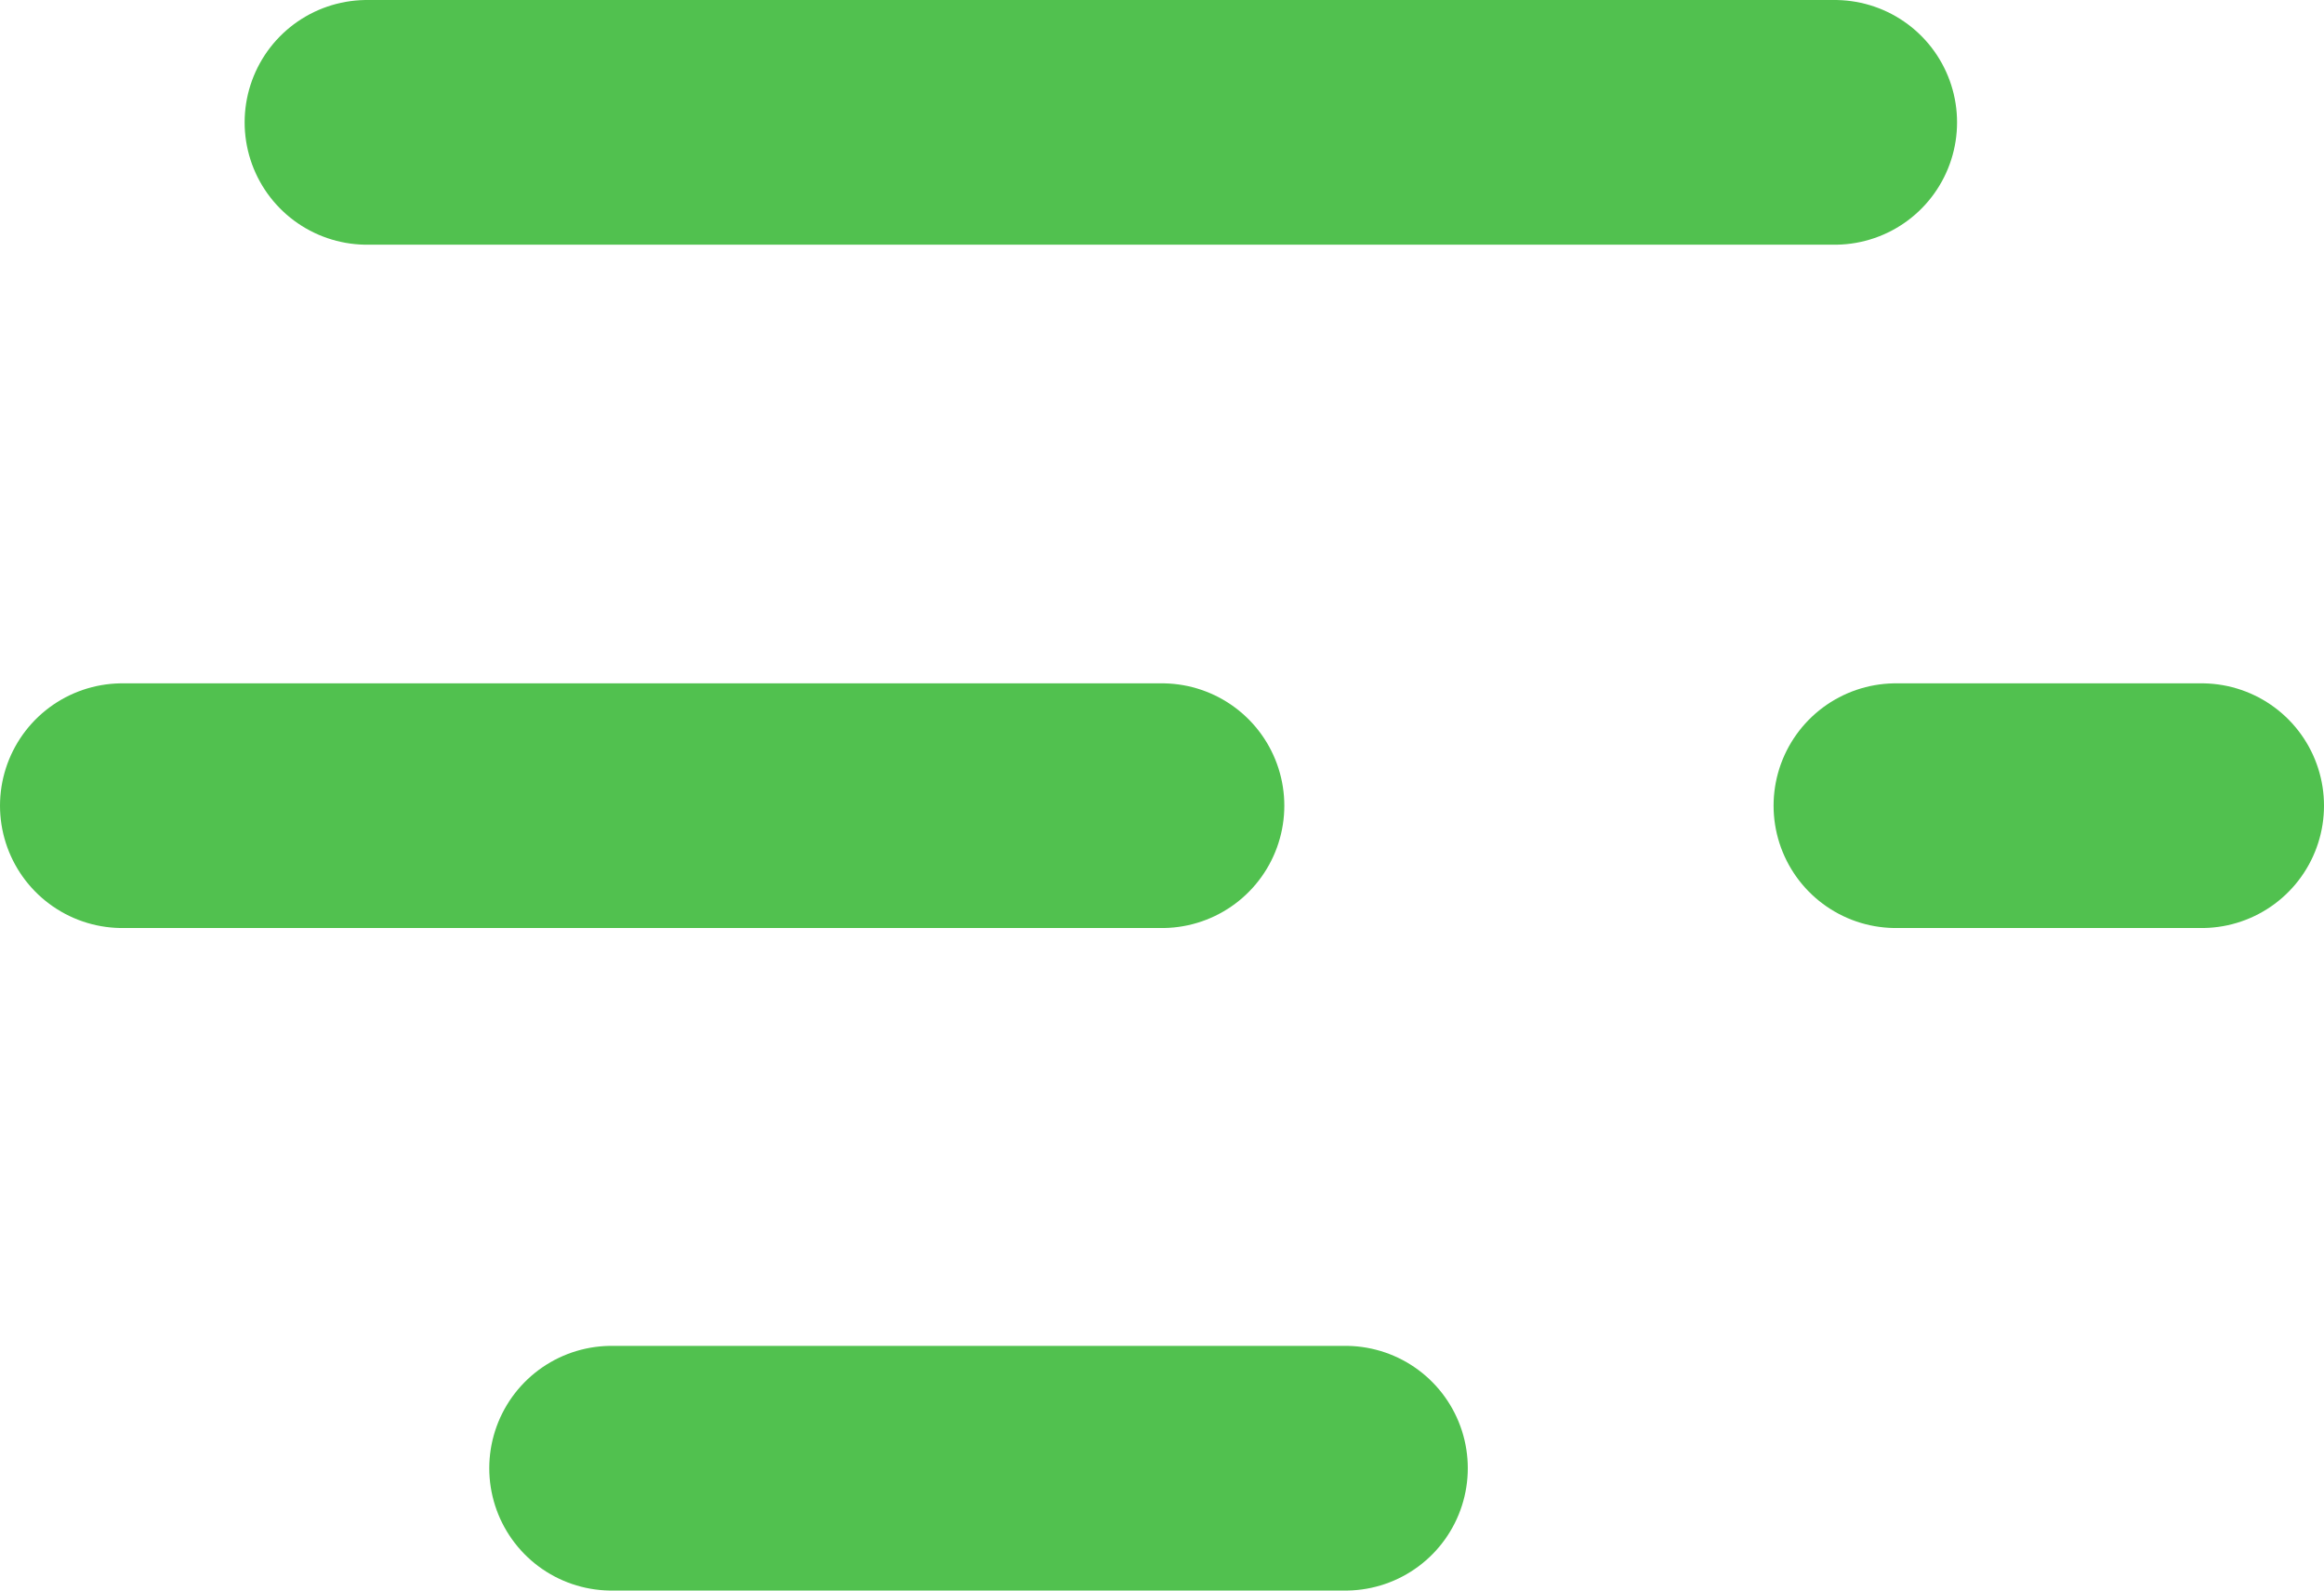 <svg width="38" height="26" viewBox="0 0 38 26" fill="none" xmlns="http://www.w3.org/2000/svg">
<path d="M30 2L6 2" stroke="#51C14F" stroke-width="4" stroke-linecap="round"/>
<path d="M36 13.17H31M2 13.17H19" stroke="#51C14F" stroke-width="4" stroke-linecap="round"/>
<path d="M22 24L10 24" stroke="#51C14F" stroke-width="4" stroke-linecap="round"/>
</svg>
